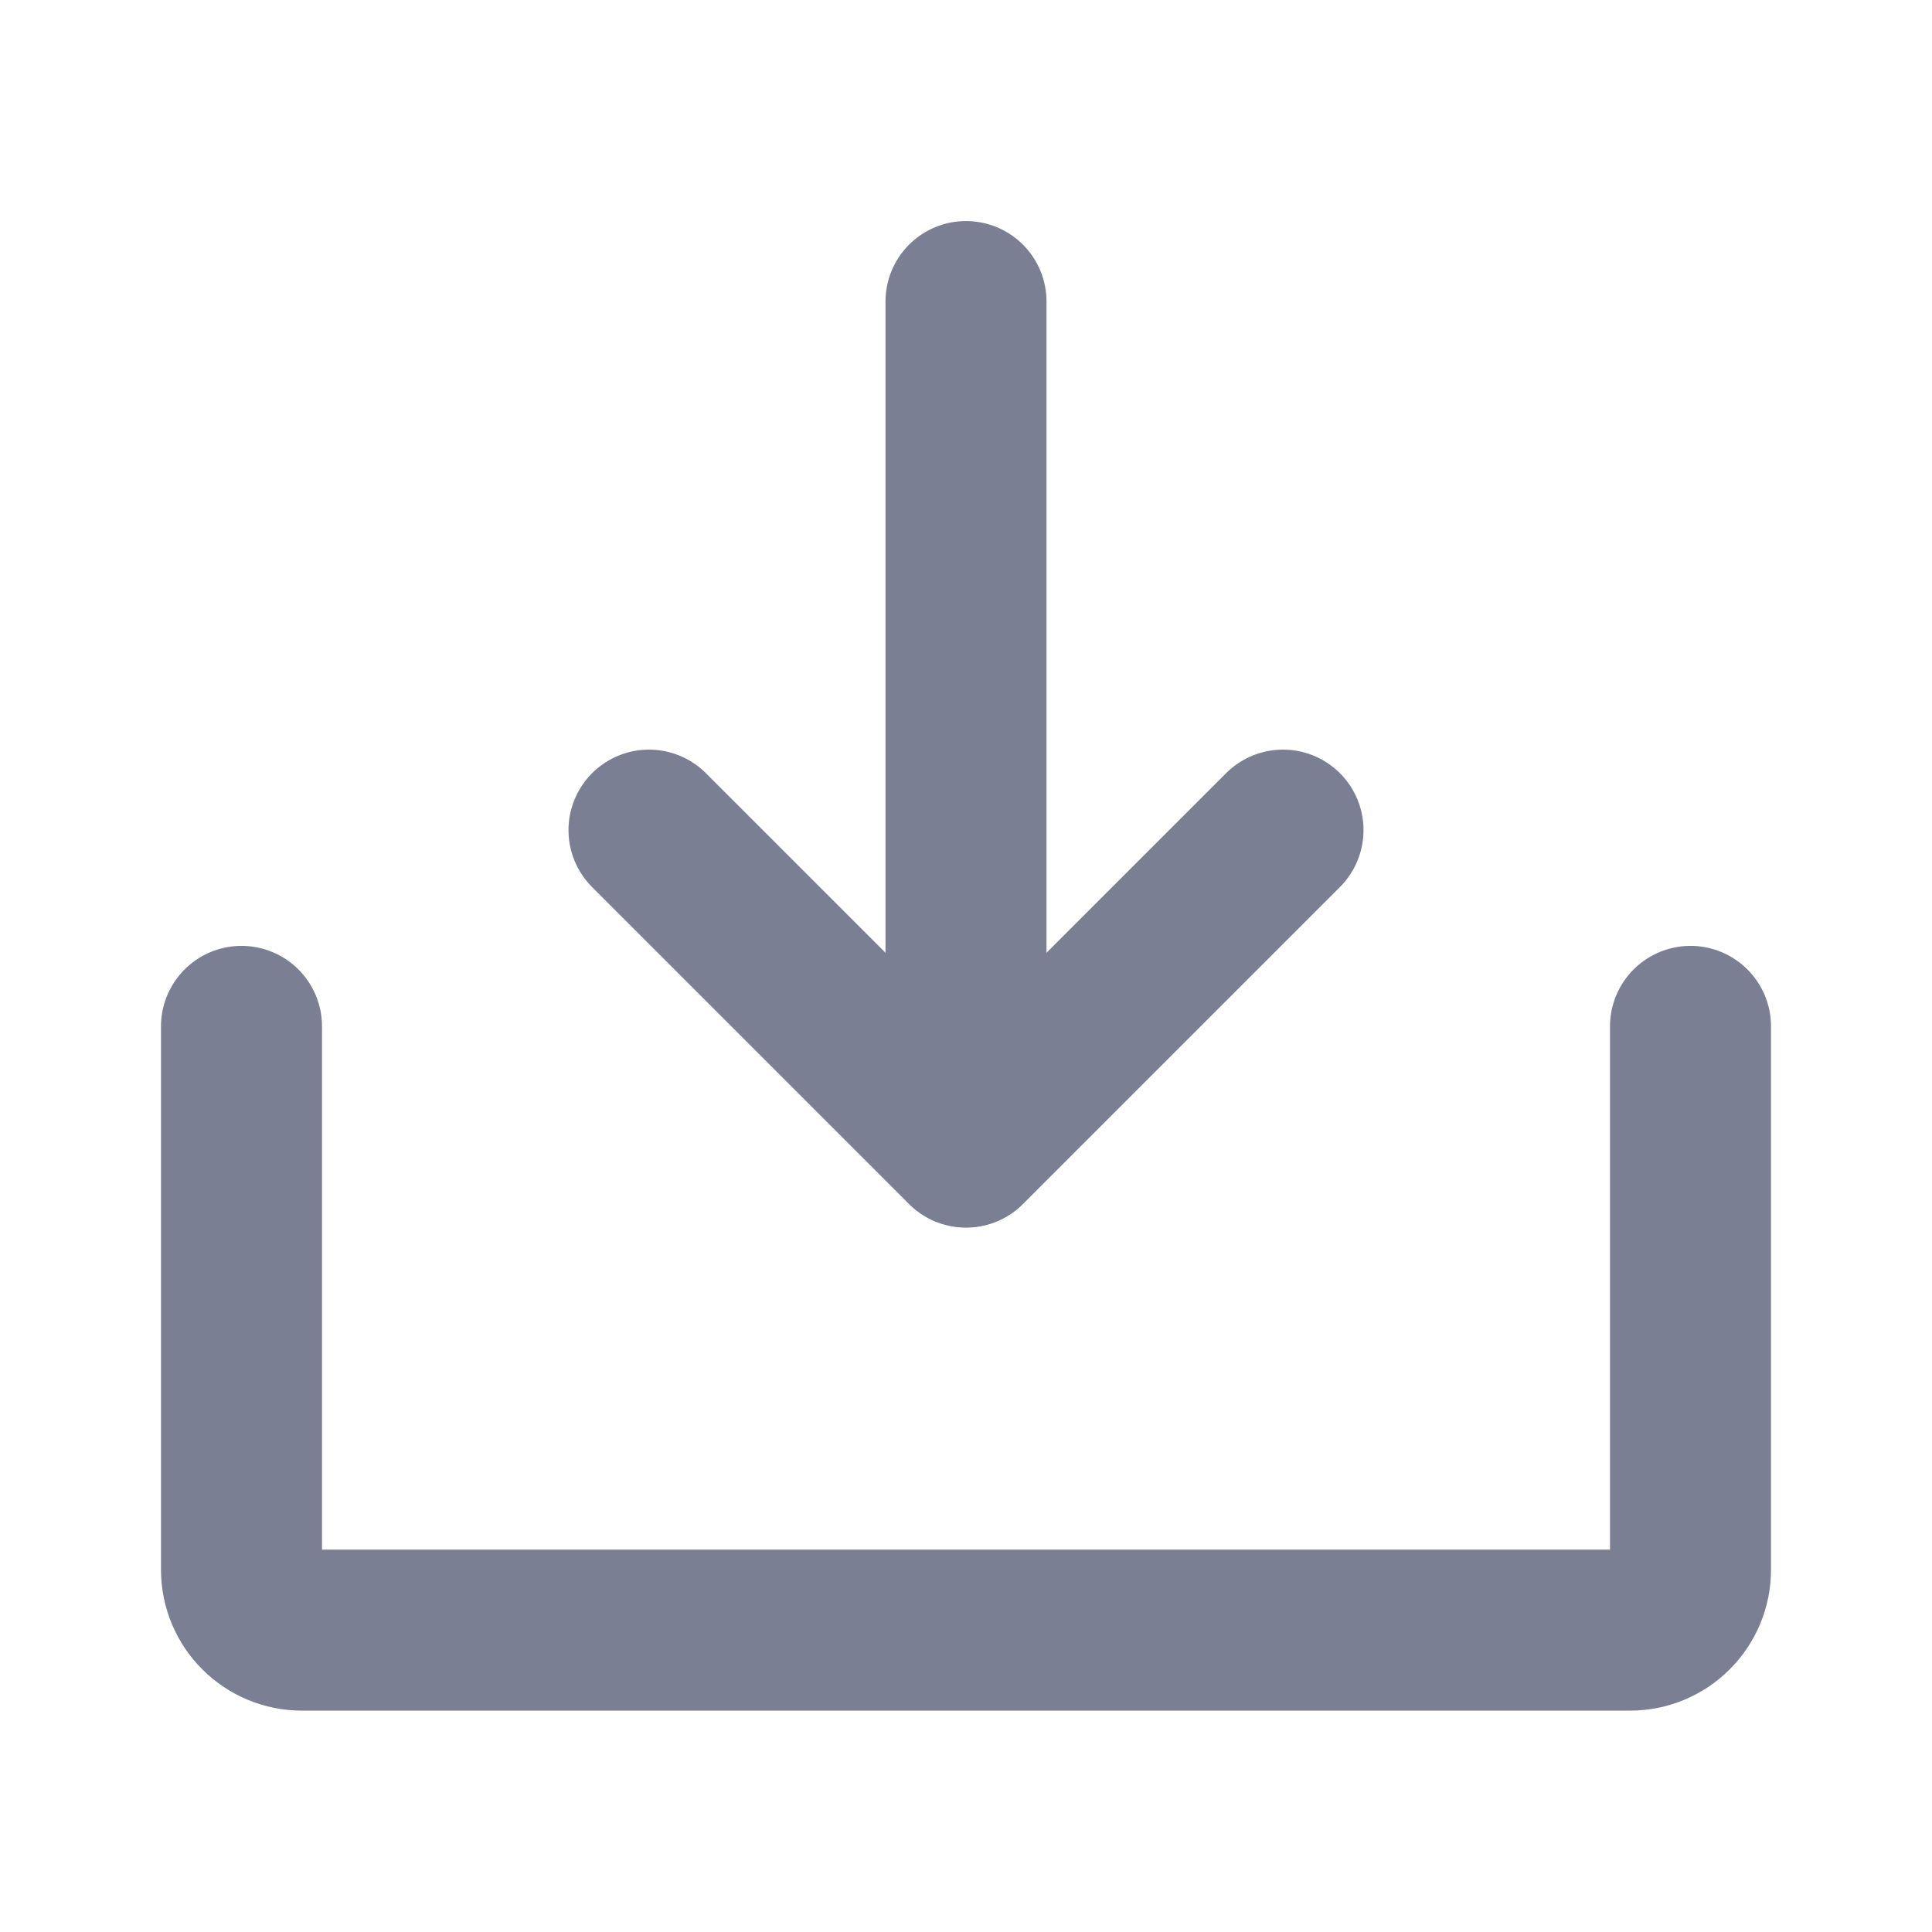<svg width="24" height="24" viewBox="0 0 24 24" fill="none" xmlns="http://www.w3.org/2000/svg">
<path d="M8.062 10.312L12 14.25L15.938 10.312" stroke="#7A7F94" stroke-width="2" stroke-linecap="round" stroke-linejoin="round"/>
<path d="M12 3.746V14.246" stroke="#7A7F94" stroke-width="2" stroke-linecap="round" stroke-linejoin="round"/>
<path d="M21 12.75V19.5C21 19.699 20.921 19.89 20.78 20.03C20.64 20.171 20.449 20.25 20.25 20.25H3.75C3.551 20.25 3.36 20.171 3.22 20.03C3.079 19.89 3 19.699 3 19.5V12.75" stroke="#7A7F94" stroke-width="2" stroke-linecap="round" stroke-linejoin="round"/>
</svg>
